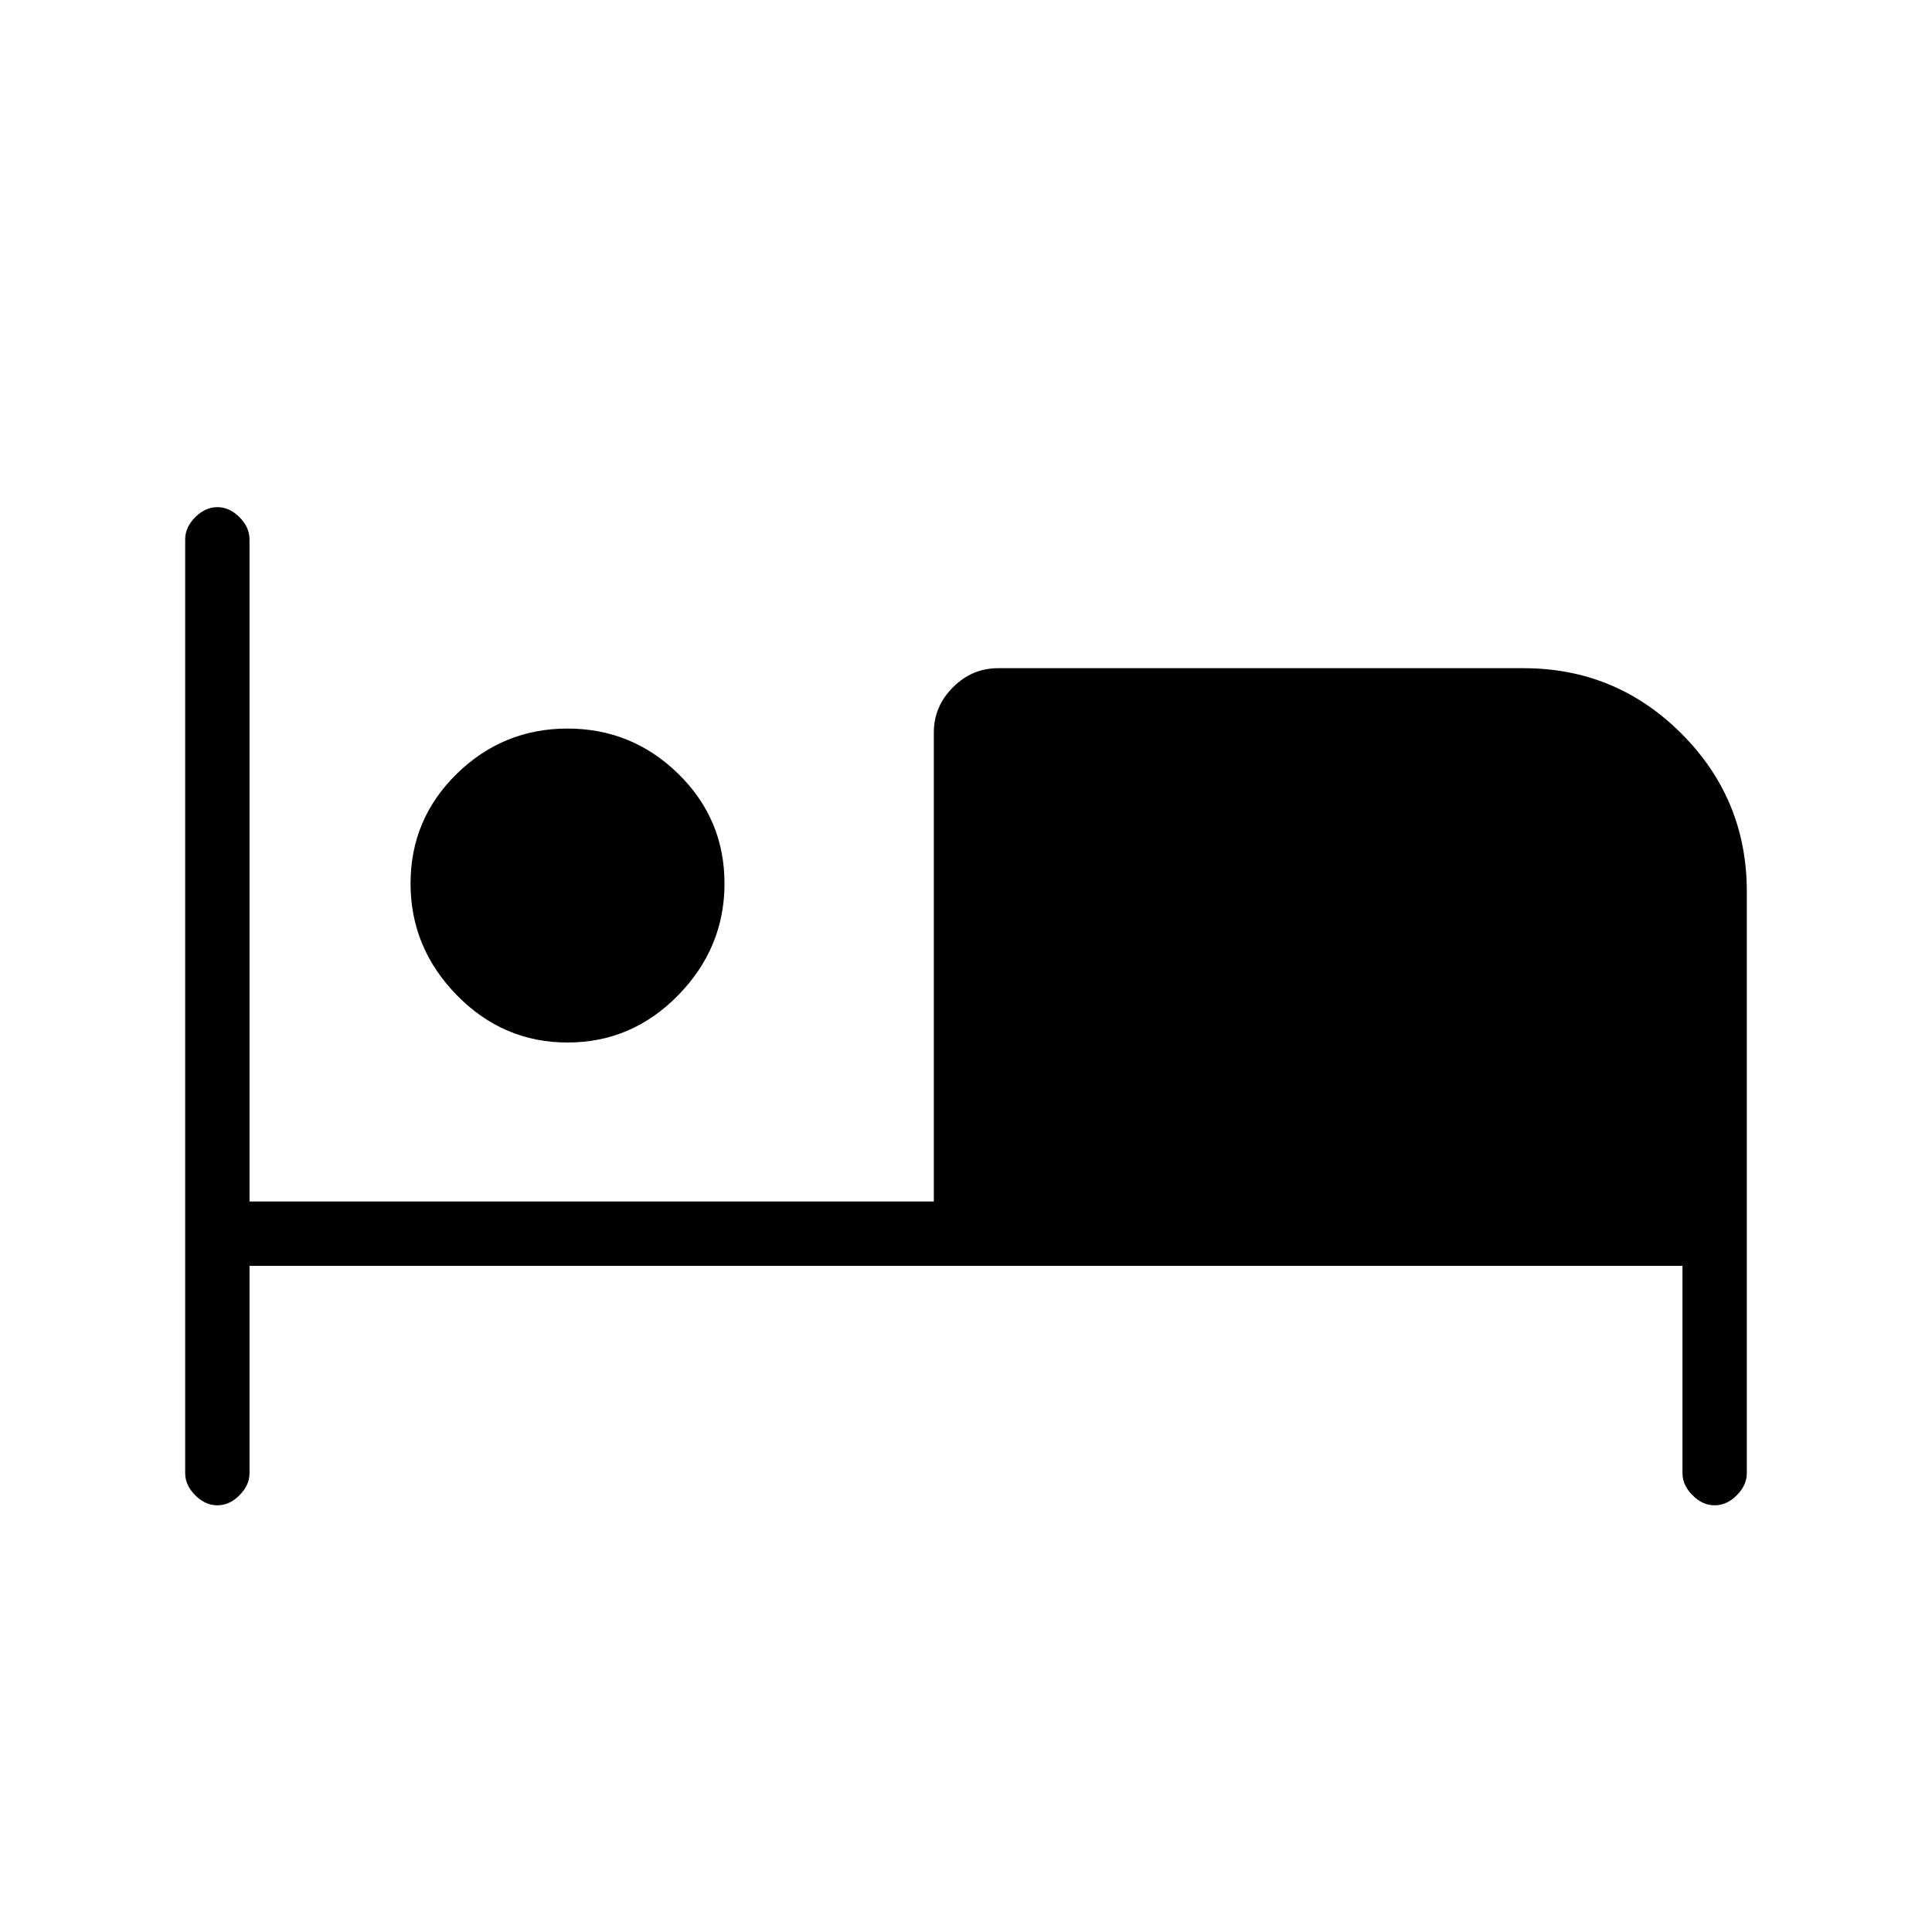 <svg xmlns="http://www.w3.org/2000/svg" height="20" width="20"><path d="M2.25 15.583Q2.125 15.583 2.021 15.479Q1.917 15.375 1.917 15.25V5.583Q1.917 5.458 2.021 5.354Q2.125 5.25 2.25 5.25Q2.375 5.25 2.479 5.354Q2.583 5.458 2.583 5.583V12.438H9.667V7.583Q9.667 7.312 9.865 7.115Q10.062 6.917 10.333 6.917H15.771Q16.729 6.917 17.406 7.594Q18.083 8.271 18.083 9.229V15.25Q18.083 15.375 17.979 15.479Q17.875 15.583 17.75 15.583Q17.625 15.583 17.521 15.479Q17.417 15.375 17.417 15.25V13.104H2.583V15.25Q2.583 15.375 2.479 15.479Q2.375 15.583 2.25 15.583ZM5.875 10.792Q5.208 10.792 4.729 10.302Q4.25 9.812 4.25 9.146Q4.25 8.479 4.729 8.01Q5.208 7.542 5.875 7.542Q6.542 7.542 7.021 8.01Q7.5 8.479 7.5 9.146Q7.5 9.812 7.021 10.302Q6.542 10.792 5.875 10.792Z"/></svg>